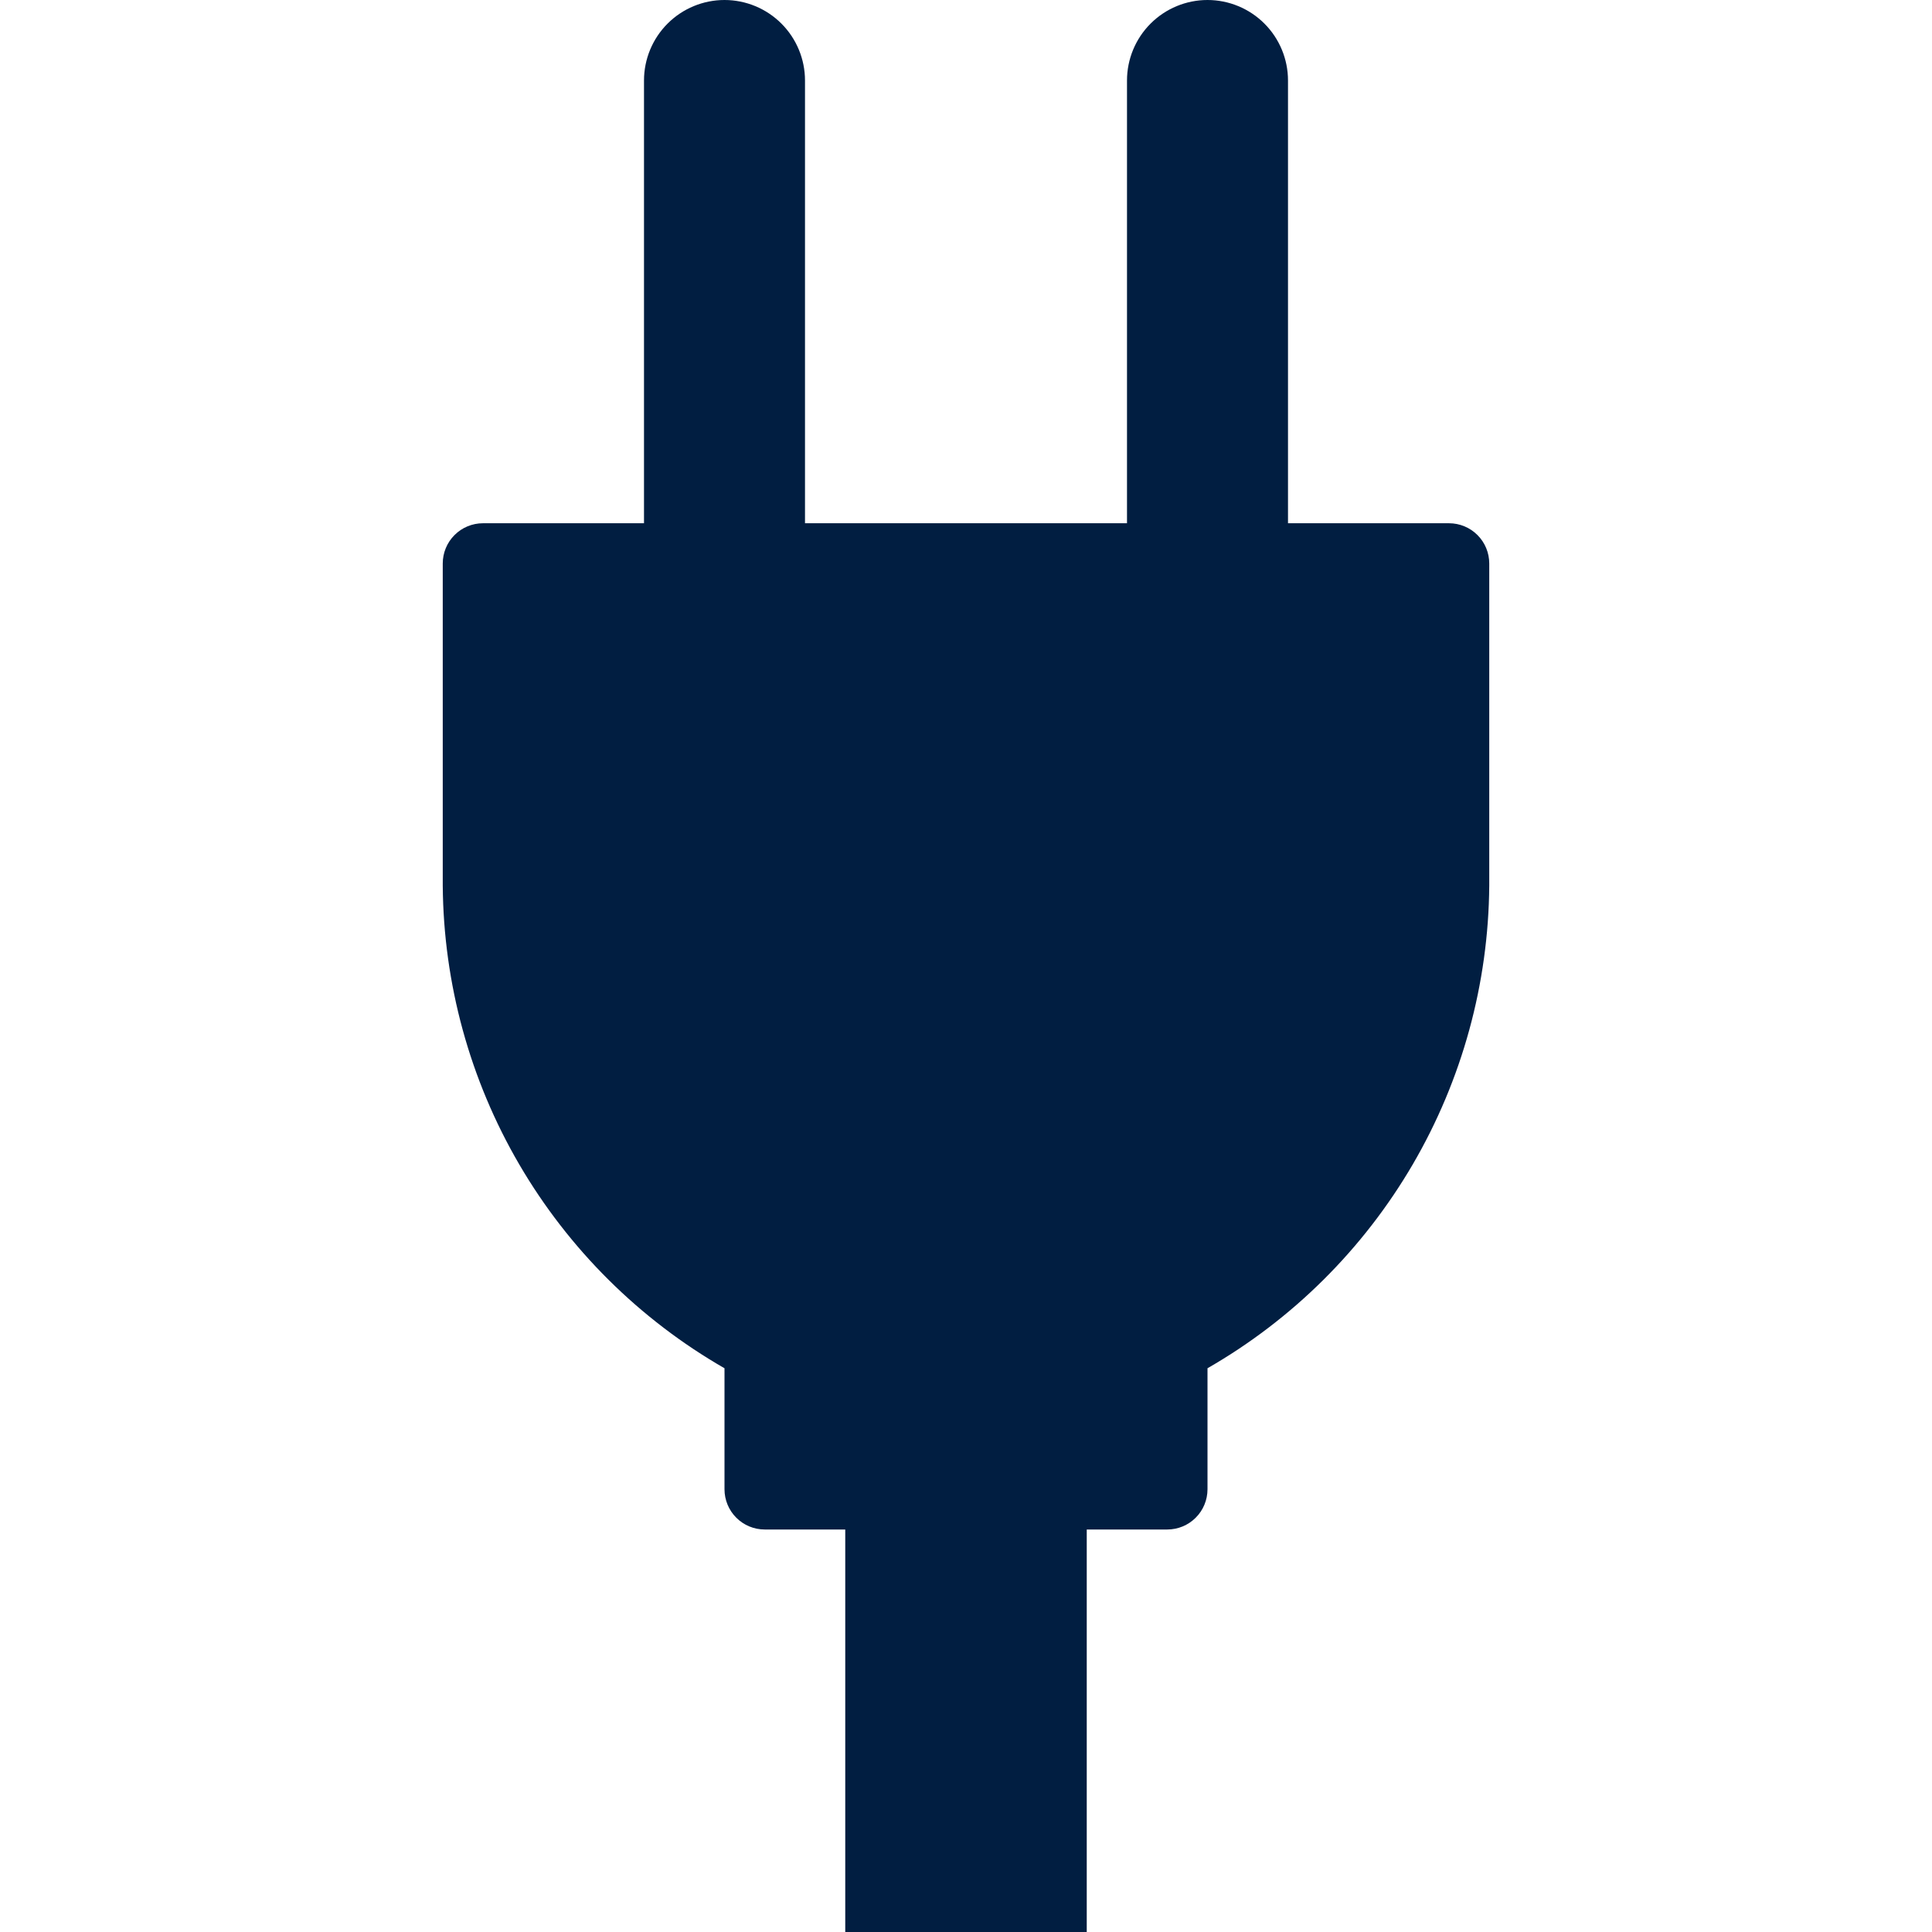 <svg width="48" height="48" viewBox="0 0 48 48" fill="none" xmlns="http://www.w3.org/2000/svg">
<path d="M36 13H32V2C32 1.47 31.789 0.961 31.414 0.586C31.039 0.211 30.53 0 30 0C29.47 0 28.961 0.211 28.586 0.586C28.211 0.961 28 1.47 28 2V13H20V2C20 1.47 19.789 0.961 19.414 0.586C19.039 0.211 18.53 0 18 0C17.47 0 16.961 0.211 16.586 0.586C16.211 0.961 16 1.47 16 2V13H12C11.735 13 11.48 13.105 11.293 13.293C11.105 13.48 11 13.735 11 14V22C11.018 24.436 11.673 26.826 12.901 28.93C14.13 31.034 15.887 32.78 18 33.994V37C18 37.265 18.105 37.52 18.293 37.707C18.48 37.895 18.735 38 19 38H21V48H27V38H29C29.265 38 29.52 37.895 29.707 37.707C29.895 37.52 30 37.265 30 37V33.994C32.113 32.78 33.87 31.034 35.099 28.93C36.327 26.826 36.982 24.436 37 22V14C37 13.735 36.895 13.48 36.707 13.293C36.52 13.105 36.265 13 36 13Z" fill="#011E41"/>
</svg>
